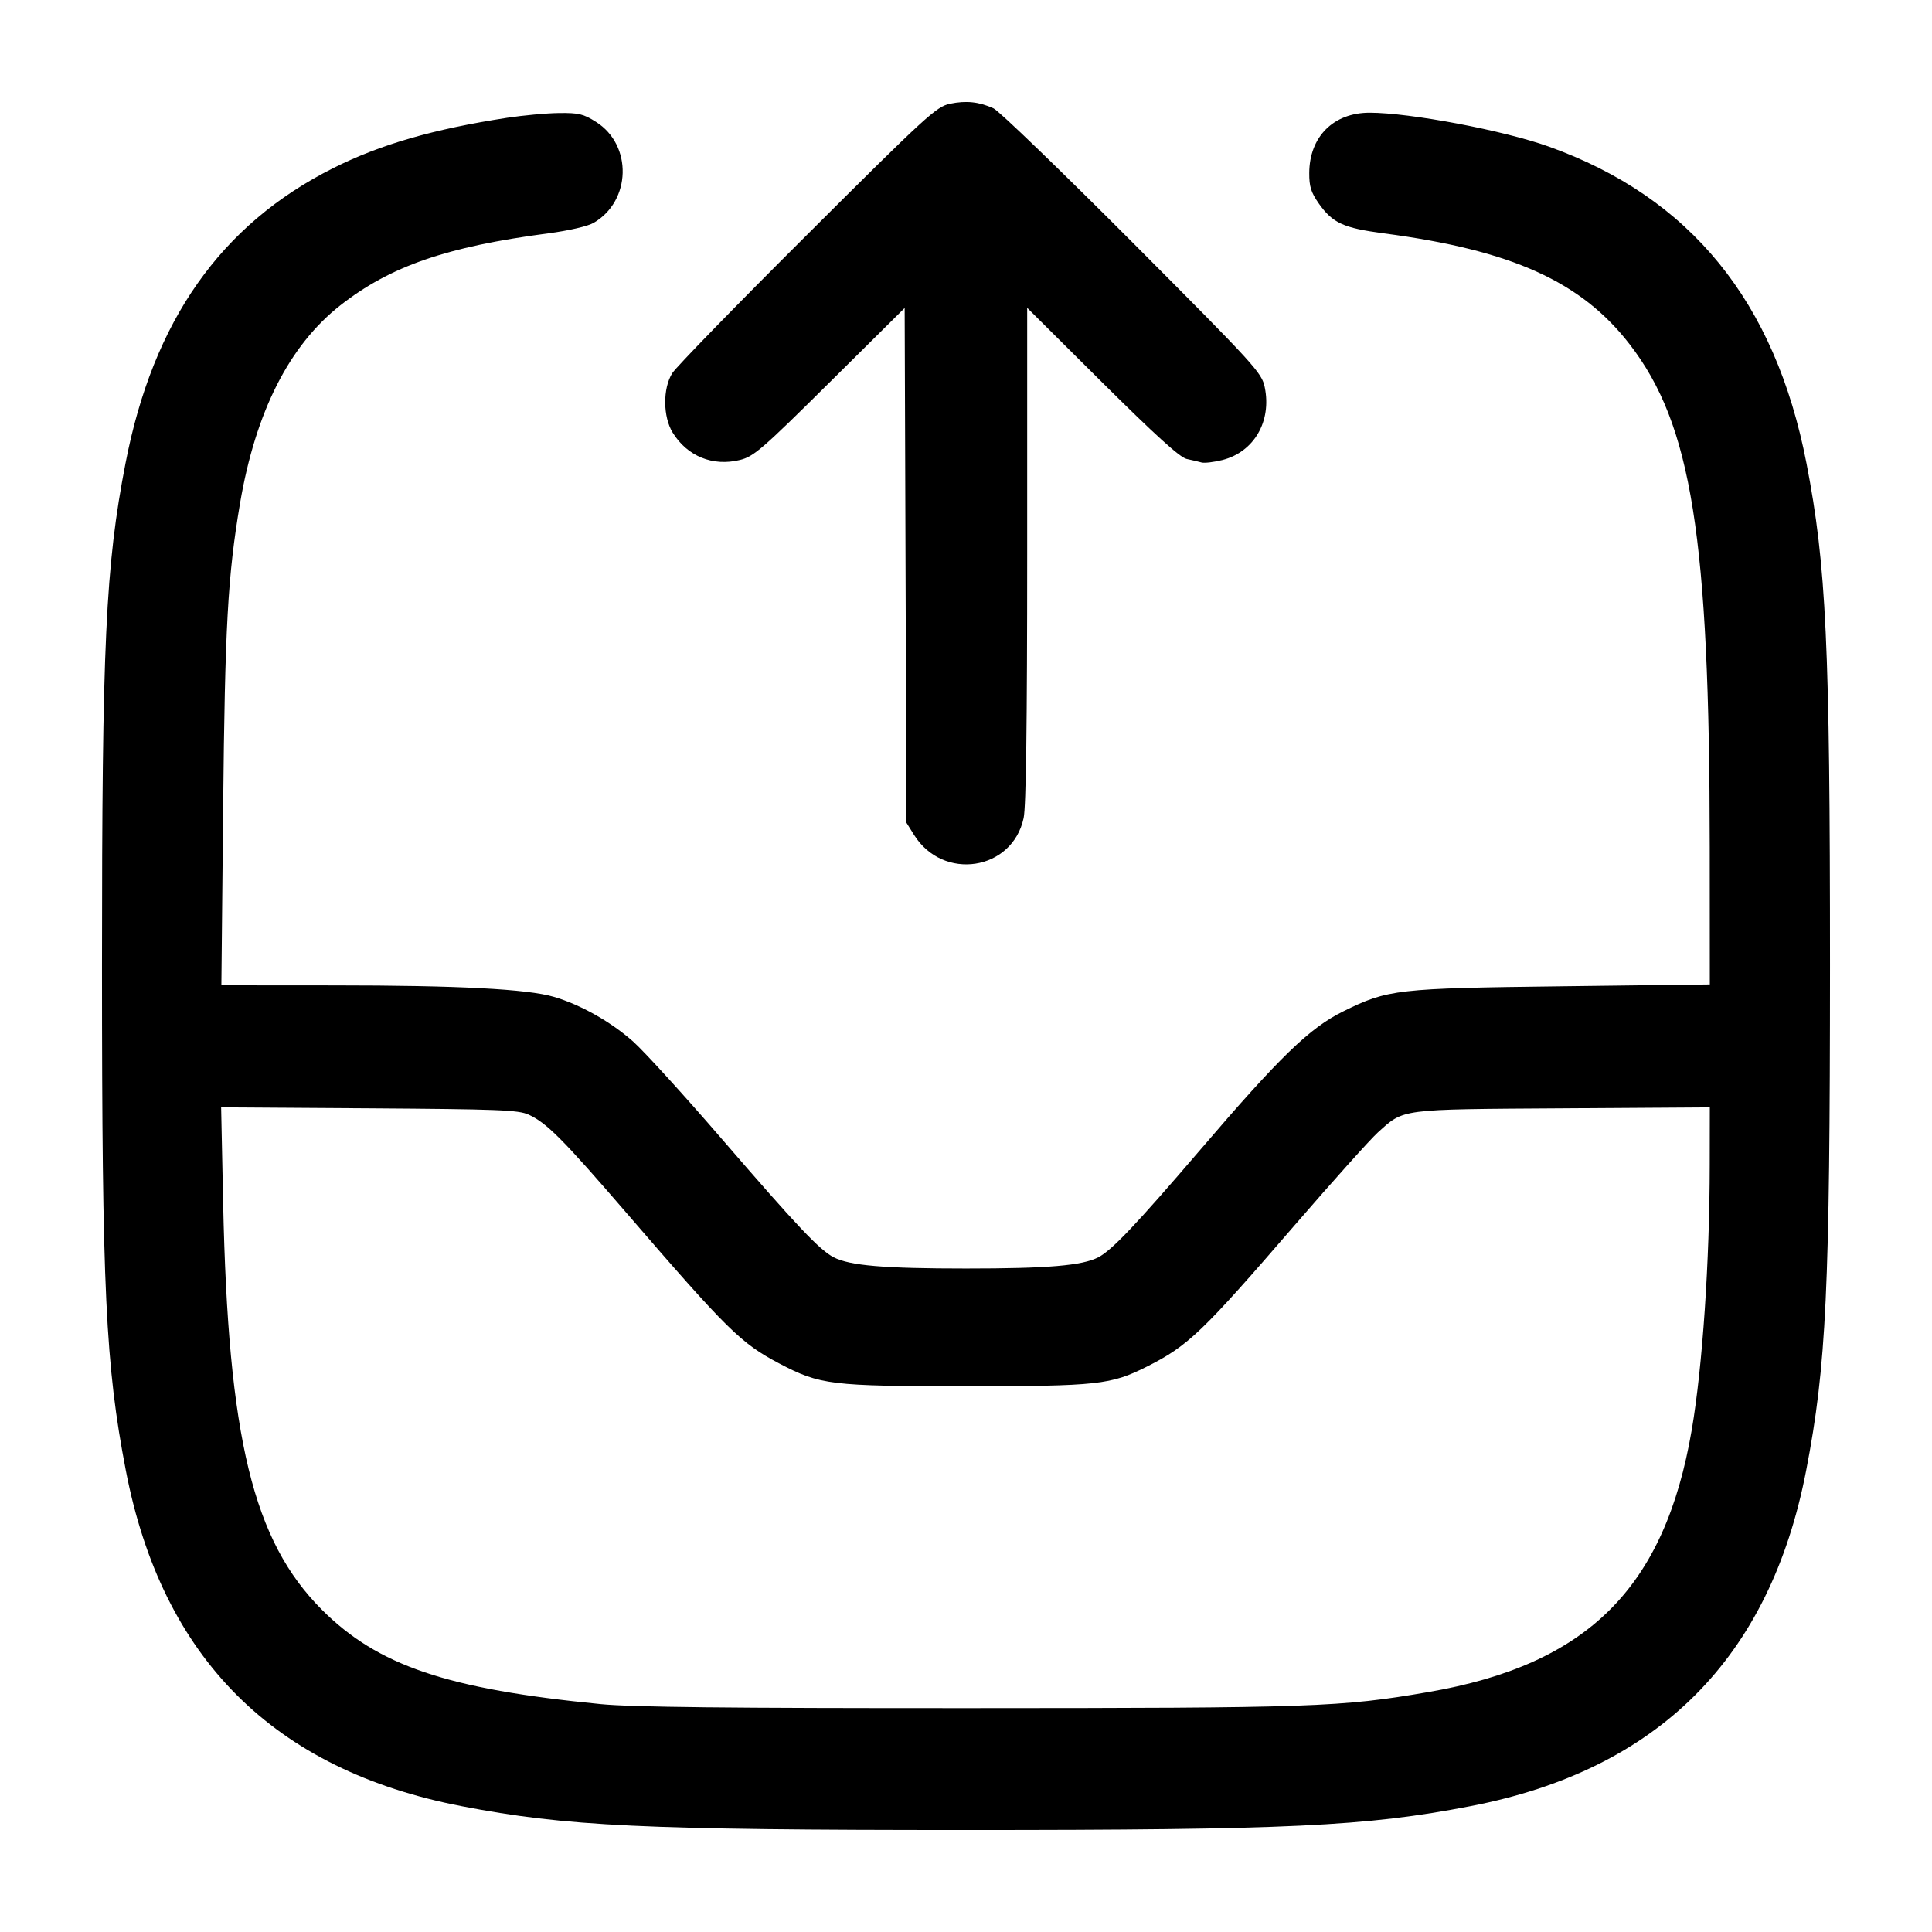 <svg width="24" height="24" viewBox="0 0 24 24" fill="none" xmlns="http://www.w3.org/2000/svg"><path d="M11.800 1.289 C 11.632 1.325,11.511 1.435,10.028 2.914 C 9.152 3.786,8.398 4.561,8.351 4.636 C 8.232 4.826,8.235 5.177,8.356 5.374 C 8.538 5.668,8.854 5.797,9.191 5.714 C 9.363 5.672,9.464 5.585,10.309 4.747 L 11.238 3.826 11.249 7.023 L 11.260 10.220 11.353 10.369 C 11.713 10.949,12.575 10.818,12.716 10.162 C 12.746 10.022,12.760 8.978,12.760 6.890 L 12.760 3.824 13.690 4.749 C 14.351 5.405,14.655 5.681,14.740 5.701 C 14.806 5.715,14.890 5.735,14.926 5.745 C 14.963 5.755,15.078 5.741,15.183 5.715 C 15.577 5.616,15.799 5.235,15.711 4.810 C 15.673 4.629,15.596 4.544,14.068 3.011 C 13.185 2.126,12.409 1.376,12.342 1.346 C 12.162 1.264,12.002 1.247,11.800 1.289 M6.300 1.463 C 5.383 1.604,4.726 1.794,4.140 2.088 C 2.743 2.789,1.902 3.984,1.559 5.756 C 1.311 7.032,1.267 7.991,1.267 12.000 C 1.267 16.027,1.311 16.958,1.563 18.266 C 2.013 20.599,3.401 21.987,5.734 22.437 C 7.035 22.688,7.988 22.733,12.000 22.733 C 16.012 22.733,16.965 22.688,18.266 22.437 C 20.599 21.987,21.987 20.599,22.437 18.266 C 22.688 16.968,22.732 16.015,22.733 12.000 C 22.733 8.005,22.687 7.025,22.441 5.756 C 22.051 3.744,21.000 2.452,19.240 1.821 C 18.679 1.620,17.515 1.400,17.013 1.400 C 16.565 1.400,16.266 1.699,16.264 2.149 C 16.263 2.316,16.286 2.390,16.382 2.527 C 16.554 2.771,16.687 2.832,17.191 2.899 C 18.780 3.108,19.643 3.498,20.245 4.278 C 21.015 5.276,21.237 6.671,21.239 10.525 L 21.240 12.229 19.410 12.252 C 17.348 12.277,17.243 12.289,16.687 12.563 C 16.269 12.769,15.900 13.126,14.913 14.280 C 14.117 15.209,13.813 15.531,13.643 15.619 C 13.442 15.722,13.019 15.758,12.000 15.758 C 10.981 15.758,10.558 15.722,10.357 15.619 C 10.180 15.527,9.906 15.237,8.969 14.151 C 8.501 13.608,8.006 13.065,7.869 12.942 C 7.592 12.695,7.214 12.481,6.880 12.383 C 6.550 12.286,5.697 12.241,4.145 12.241 L 2.750 12.240 2.772 10.030 C 2.794 7.784,2.829 7.153,2.982 6.251 C 3.176 5.114,3.593 4.291,4.229 3.792 C 4.849 3.307,5.545 3.065,6.809 2.899 C 7.067 2.865,7.304 2.810,7.375 2.768 C 7.842 2.496,7.858 1.802,7.405 1.515 C 7.248 1.415,7.188 1.401,6.942 1.404 C 6.787 1.406,6.498 1.433,6.300 1.463 M6.566 13.846 C 6.790 13.948,6.991 14.150,7.775 15.059 C 9.042 16.528,9.203 16.686,9.681 16.938 C 10.188 17.204,10.319 17.220,12.000 17.220 C 13.639 17.220,13.800 17.202,14.250 16.975 C 14.760 16.718,14.934 16.551,16.089 15.213 C 16.561 14.667,17.024 14.151,17.118 14.066 C 17.445 13.772,17.371 13.781,19.410 13.768 L 21.240 13.756 21.239 14.468 C 21.238 15.674,21.149 16.980,21.016 17.760 C 20.680 19.727,19.724 20.679,17.740 21.020 C 16.654 21.207,16.320 21.218,12.040 21.219 C 9.047 21.220,7.843 21.207,7.460 21.169 C 5.552 20.982,4.695 20.692,3.999 19.997 C 3.143 19.140,2.834 17.867,2.772 14.948 L 2.747 13.756 4.584 13.768 C 6.189 13.779,6.438 13.788,6.566 13.846 " stroke="none" fill-rule="evenodd" fill="black"></path></svg>